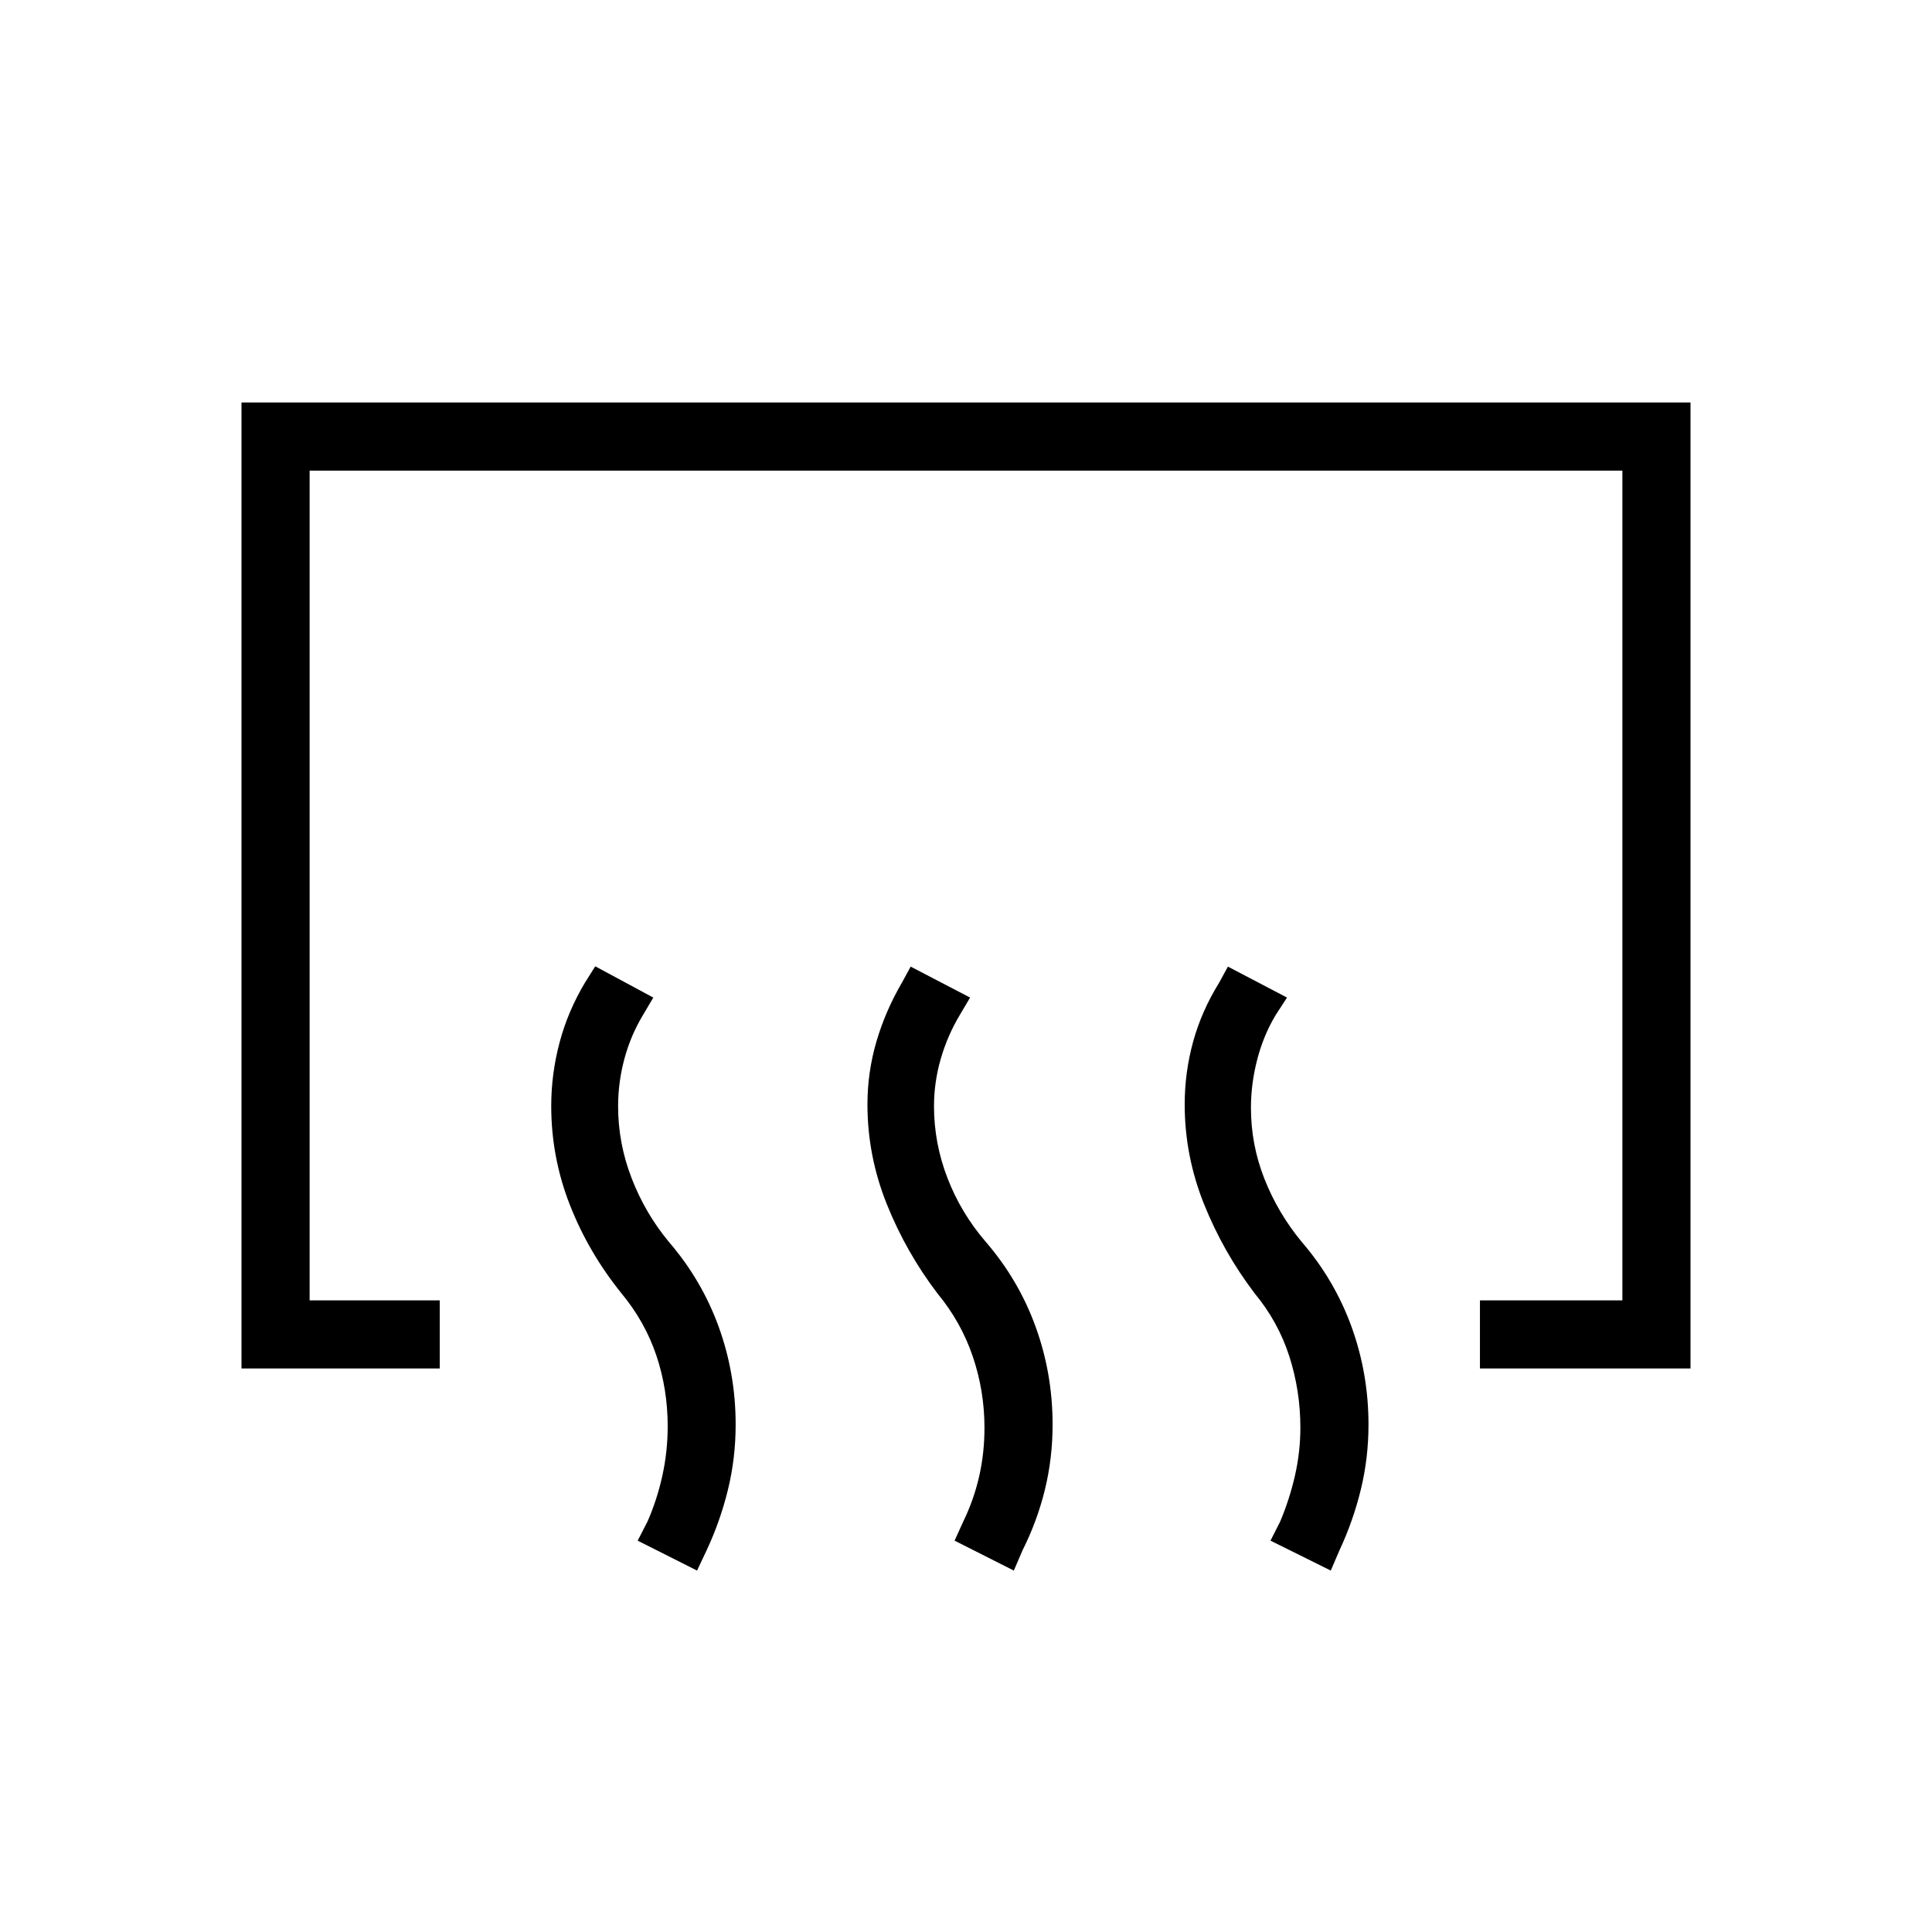 <svg xmlns="http://www.w3.org/2000/svg" height="40" viewBox="0 -960 960 960" width="40"><path d="M735.38-280v-33.85h70.77v-412.3h-652.3v412.3h64.66V-280H120v-480h720v480H735.38Zm-74.12 100.41-29.95-14.87 4.79-9.46q4.77-11.36 7.41-23.07 2.64-11.7 2.64-23.68 0-18.2-5.48-35.33-5.49-17.13-17.23-31.33-15.62-20.54-25.2-44.45-9.57-23.91-9.57-49.45 0-15.92 4.19-31.15 4.19-15.24 13.01-29.47l4.28-7.84 29.36 15.38-5.64 8.69q-6.05 10.08-9.16 22.09-3.12 12.02-3.12 23.99 0 18.36 6.72 35.36t18.46 31.21q16.38 19 24.81 42.26 8.42 23.27 8.42 48.56 0 16.69-3.81 32.3-3.81 15.62-10.57 30.11l-4.36 10.15Zm-157.49 0-29.44-14.87 4.29-9.46q5.28-10.85 7.92-22.48 2.64-11.63 2.64-24.11 0-18.36-5.82-35.49-5.82-17.13-17.57-31.33-15.61-20.54-25.19-44.45-9.57-23.91-9.57-49.45 0-15.92 4.44-31.15 4.45-15.24 12.76-29.47l4.28-7.84 29.52 15.38-5.13 8.69q-6.05 10.08-9.43 21.71-3.37 11.63-3.37 23.6 0 18.36 6.72 35.75 6.72 17.38 18.97 31.59 16.39 19 24.81 42.26 8.43 23.27 8.43 48.56 0 16.69-3.81 32.3-3.81 15.62-11.09 30.11l-4.36 10.15Zm-157.41 0-29.51-14.87 4.87-9.46q4.77-10.85 7.41-22.86 2.64-12.01 2.64-24.5 0-18.36-5.6-35.1-5.61-16.75-17.35-30.95-16.38-20.29-25.65-43.94t-9.27-49.19q0-15.92 4.15-31.54t12.69-29.85l5.03-8 28.85 15.54-5.13 8.69q-6.05 10-9.21 21.67-3.15 11.67-3.15 23.64 0 18.36 6.72 35.75 6.71 17.38 18.46 31.59 16.38 19 24.81 42.26 8.42 23.27 8.42 48.56 0 16.69-3.81 32.3-3.81 15.62-10.58 30.11l-4.79 10.15Z"/></svg>